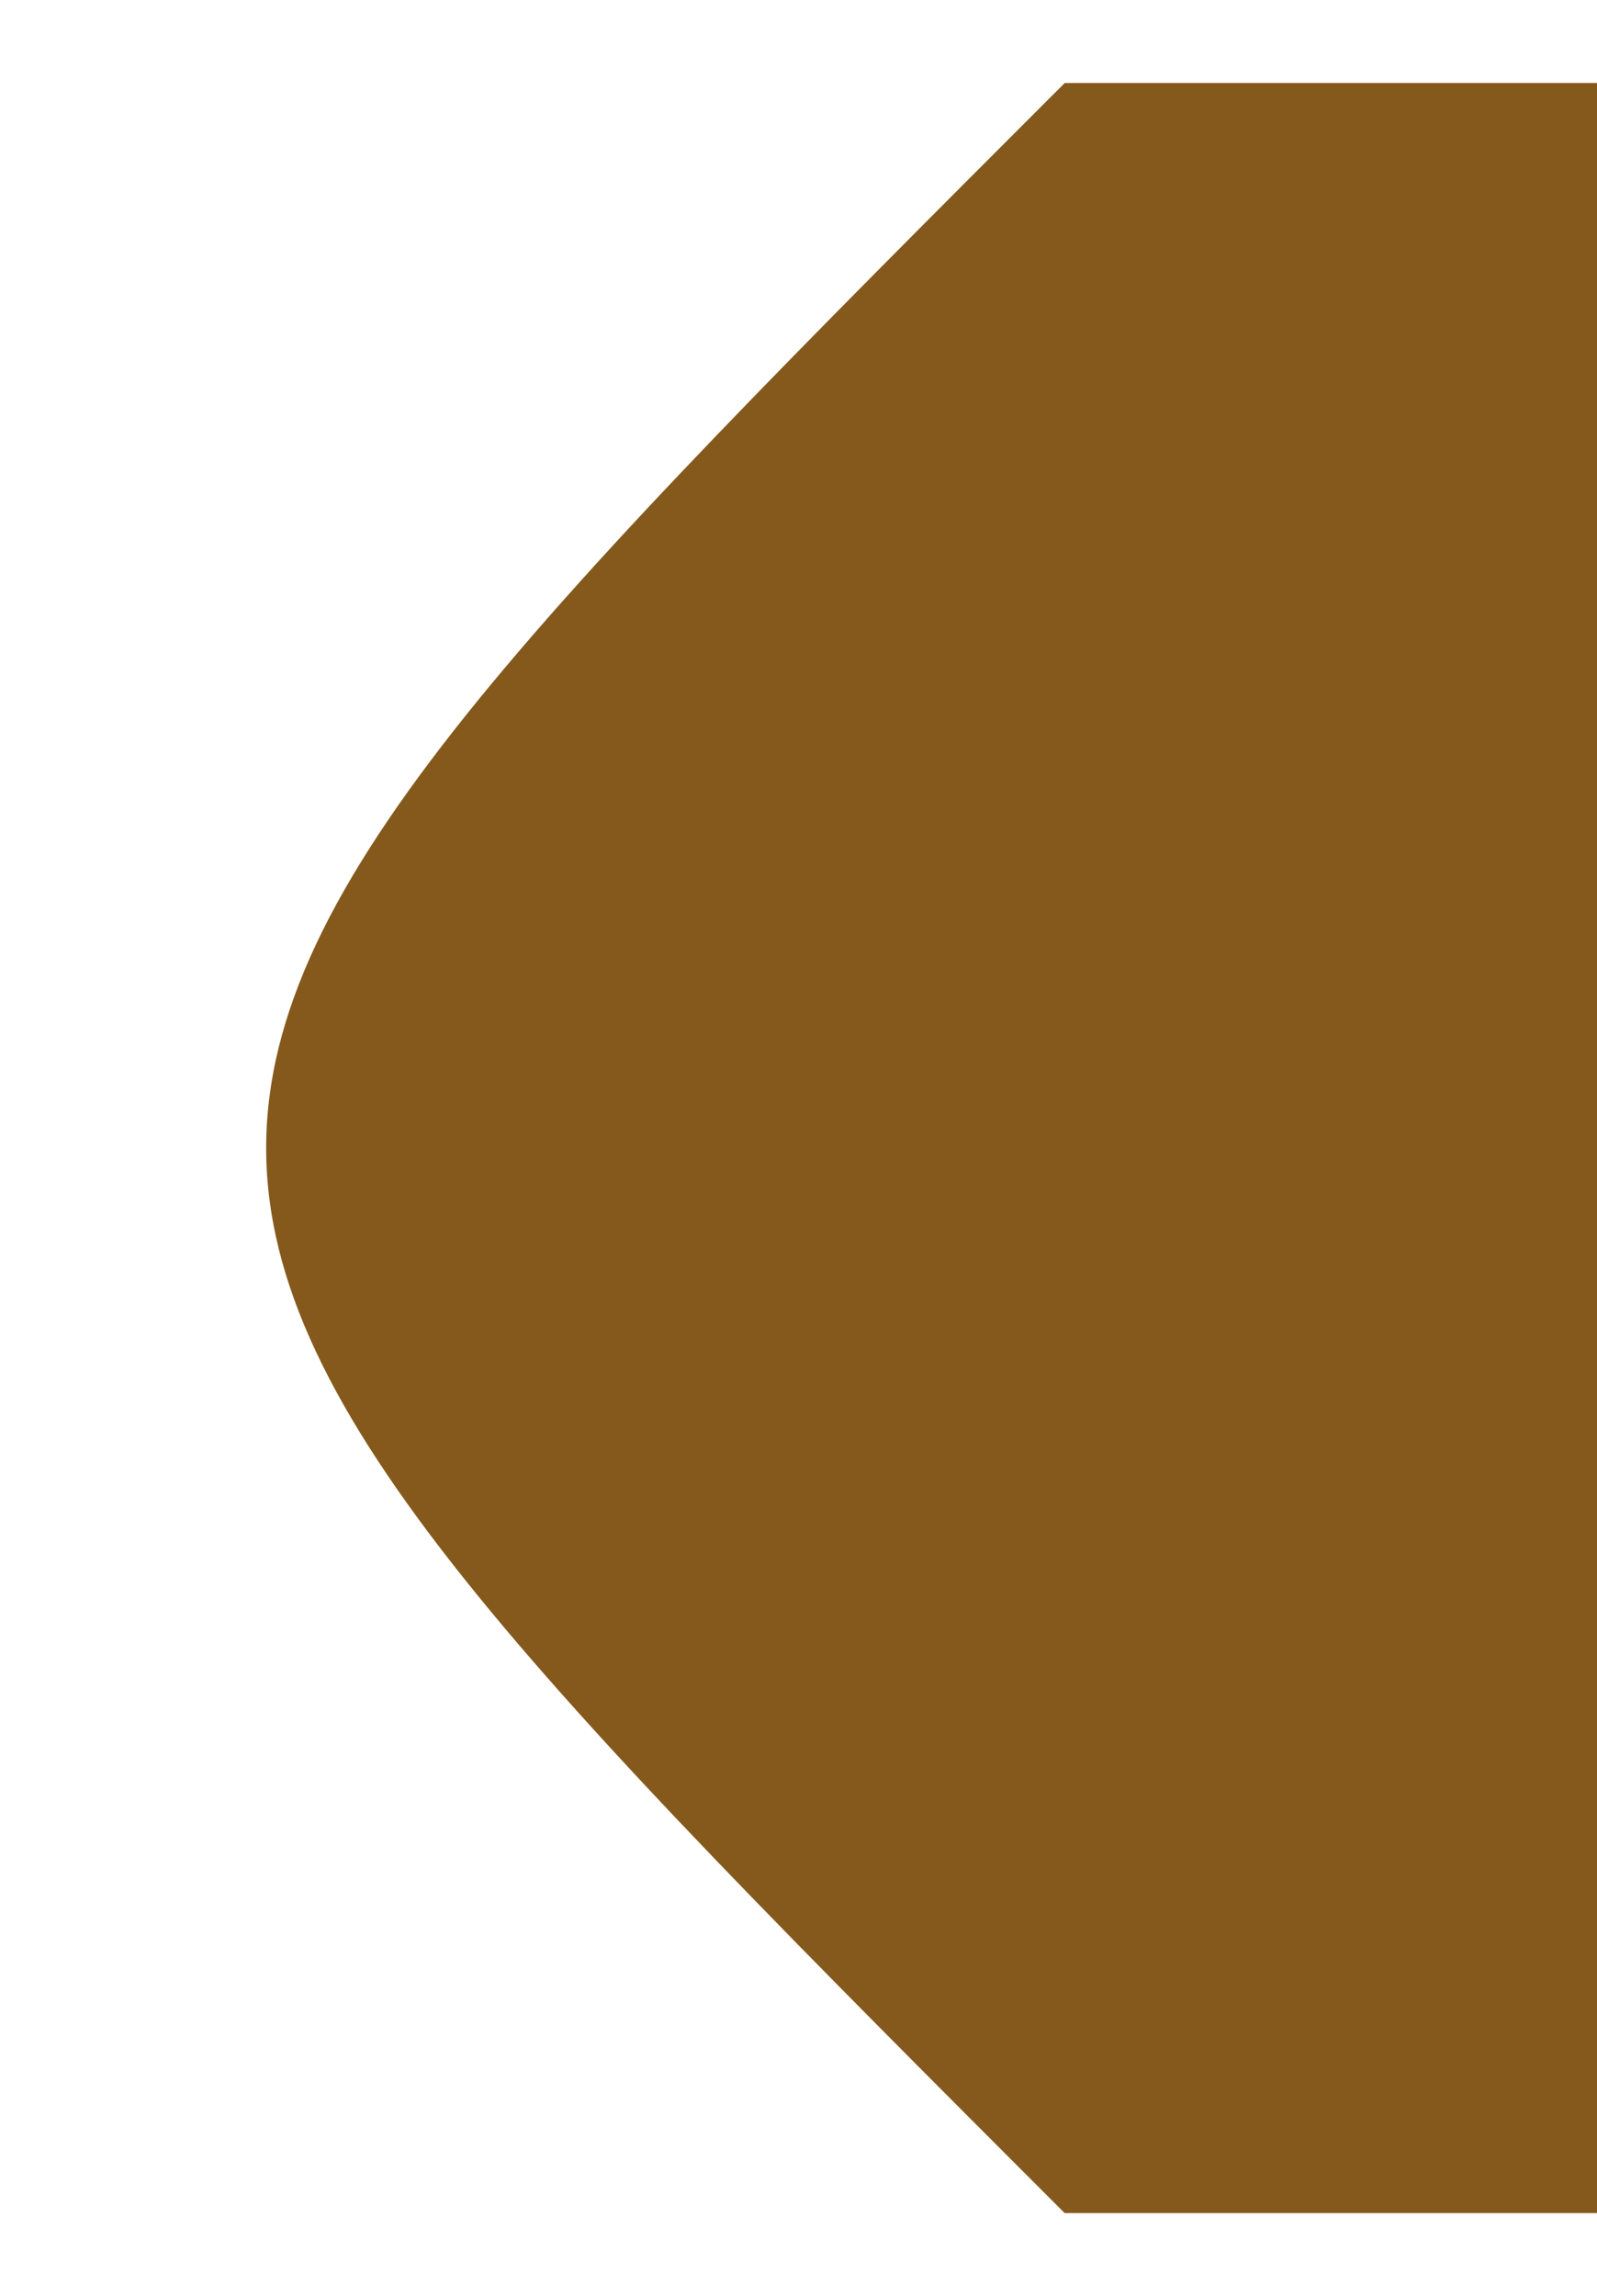 <?xml version="1.0" encoding="UTF-8"?>
<!DOCTYPE svg PUBLIC "-//W3C//DTD SVG 1.1//EN" "http://www.w3.org/Graphics/SVG/1.1/DTD/svg11.dtd">
<!-- Creator: CorelDRAW 2019 (64-Bit) -->
<svg xmlns="http://www.w3.org/2000/svg" xml:space="preserve" width="0.869mm" height="1.249mm" version="1.1" style="shape-rendering:geometricPrecision; text-rendering:geometricPrecision; image-rendering:optimizeQuality; fill-rule:evenodd; clip-rule:evenodd"
viewBox="0 0 0.03 0.04"
 xmlns:xlink="http://www.w3.org/1999/xlink"
 xmlns:xodm="http://www.corel.com/coreldraw/odm/2003">
 <defs>
  <style type="text/css">
   <![CDATA[
    .fil0 {fill:#85591C}
   ]]>
  </style>
 </defs>
 <g id="Слой_x0020_1">
  <path class="fil0" d="M0.03 0.04l0 -0.04c-0.01,0 -0.01,0 -0.01,0 -0.02,0.02 -0.02,0.02 0,0.04 0,0 0.01,0 0.01,0z"/>
 </g>
</svg>
